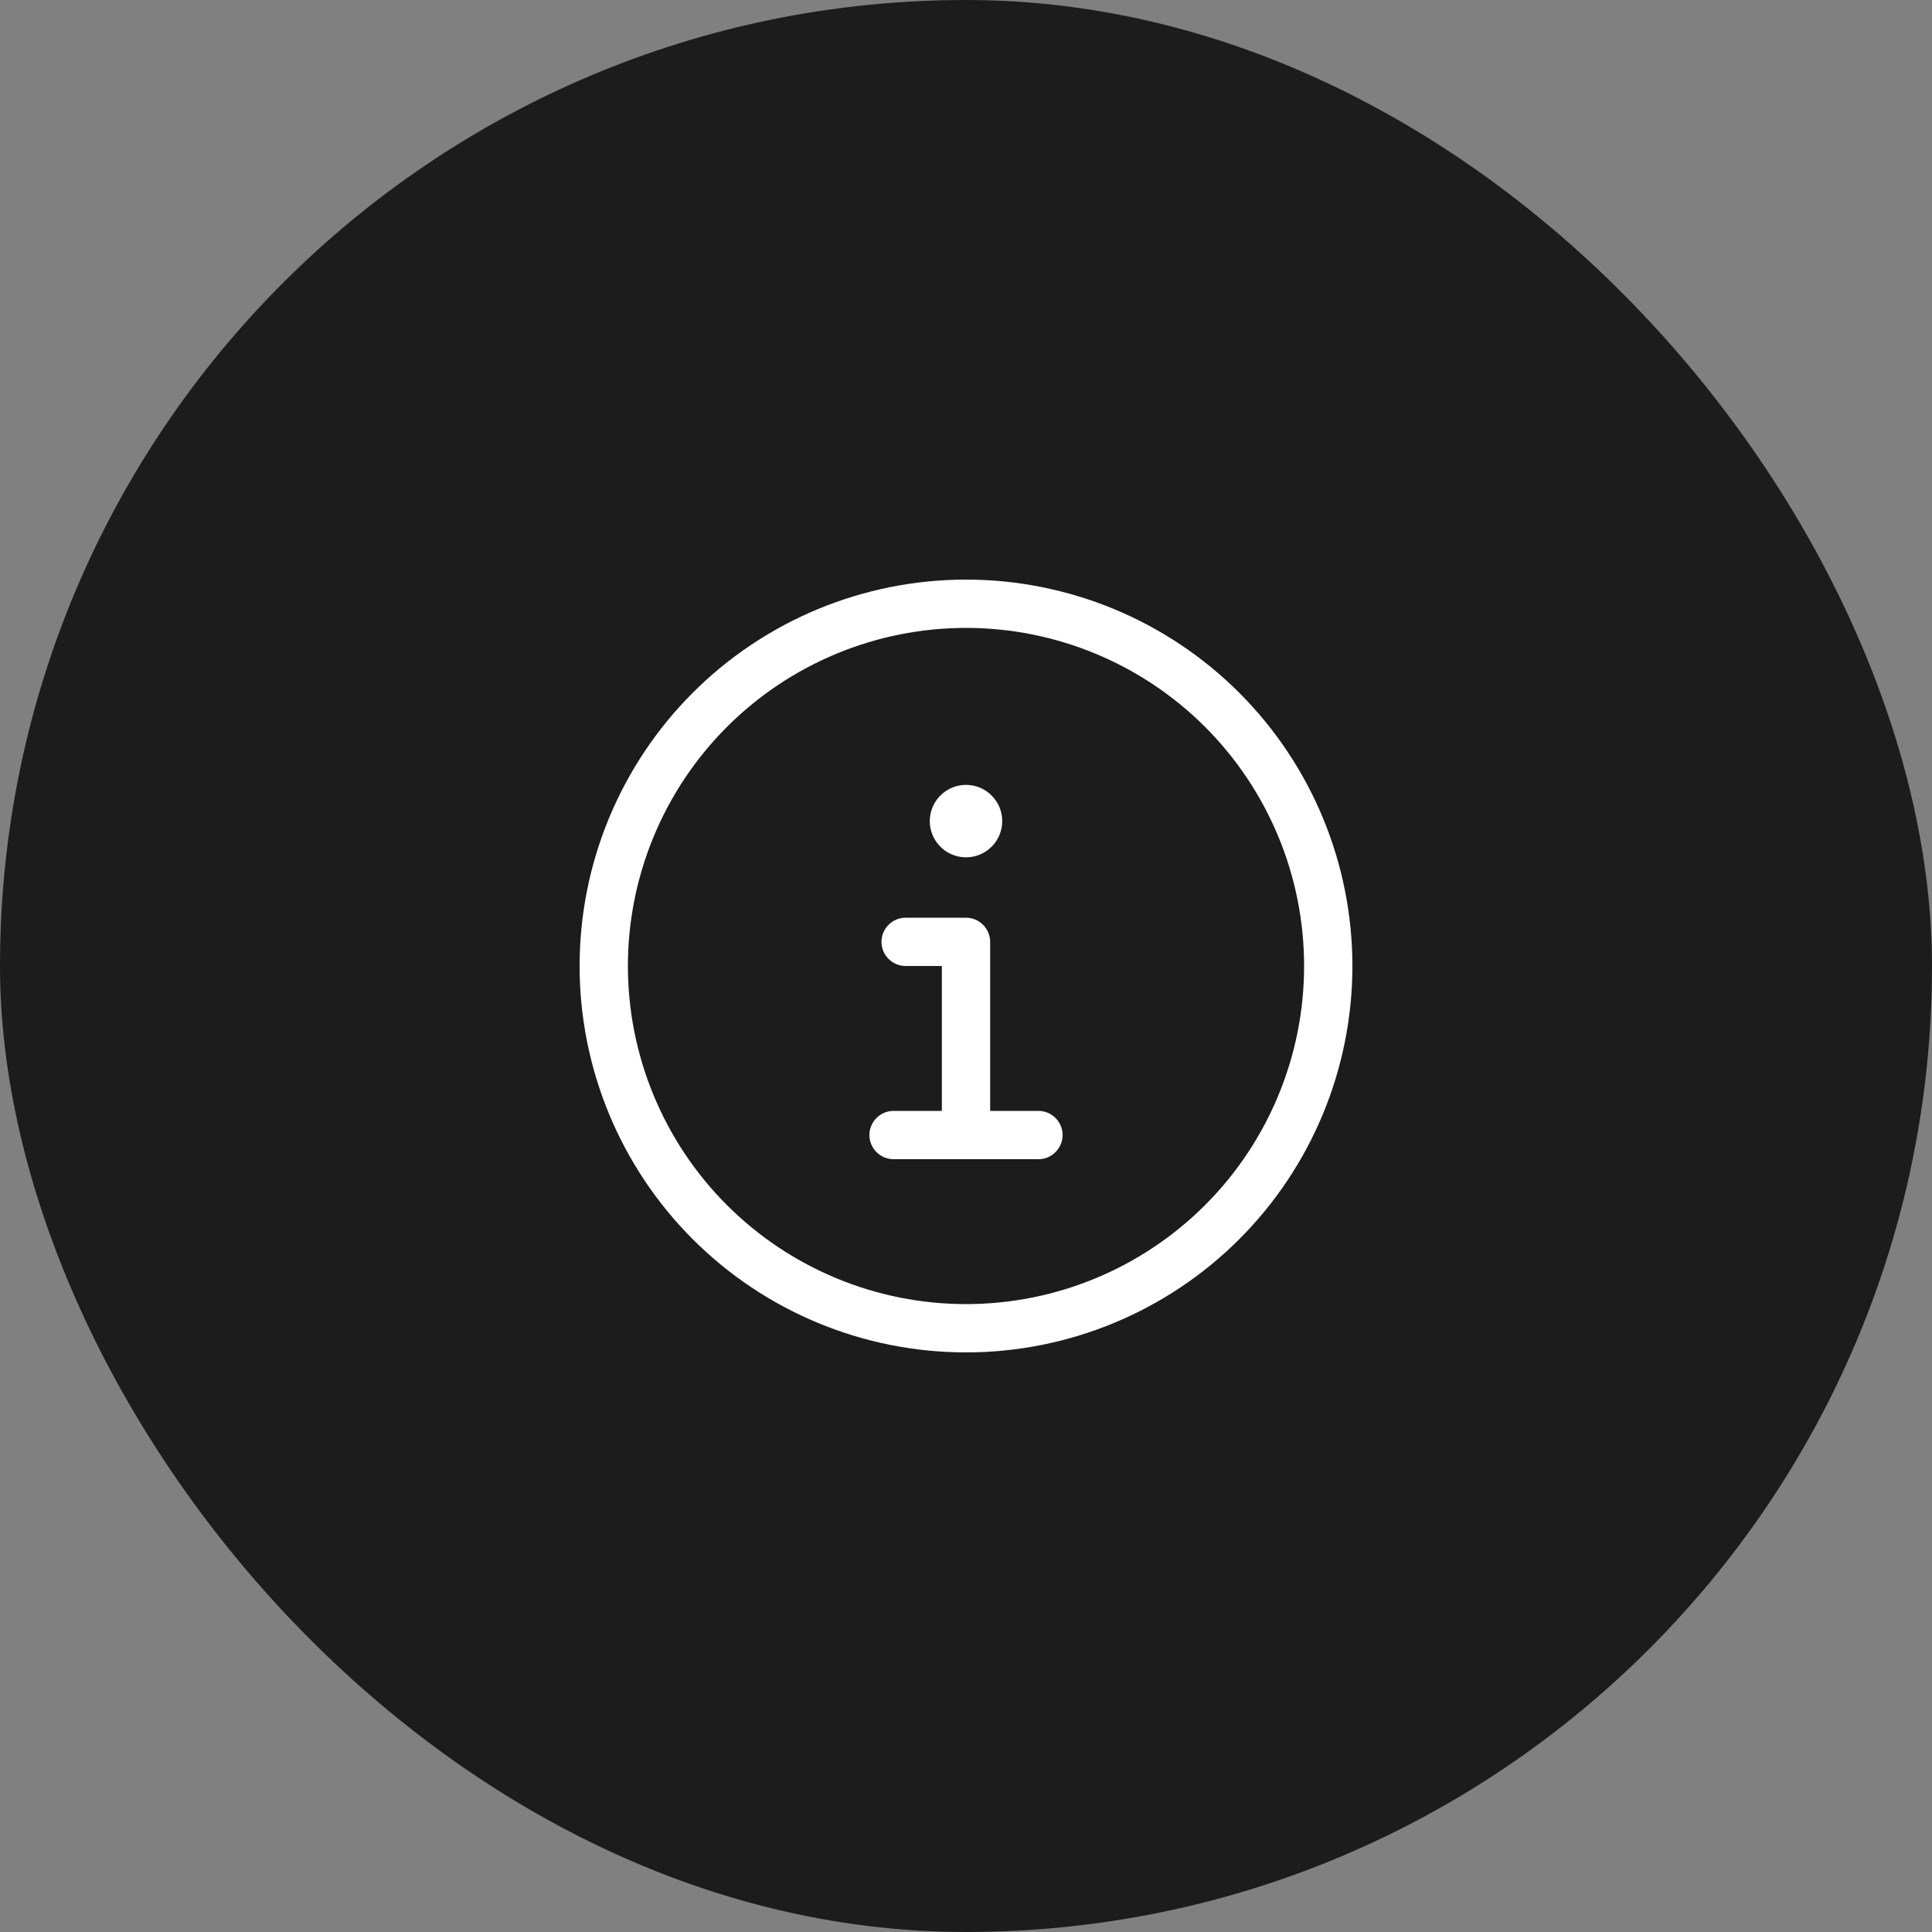 <svg width="40" height="40" viewBox="0 0 40 40" fill="none" xmlns="http://www.w3.org/2000/svg">
<rect x="0" y="0" width="40" height="40" fill="#808080" stroke="none"/>
<rect width="40" height="40" rx="20" fill="#1C1C1C"/>
<path d="M20 13C21.857 13 23.637 13.738 24.95 15.05C26.262 16.363 27 18.143 27 20C27 21.857 26.262 23.637 24.95 24.95C23.637 26.262 21.857 27 20 27C18.143 27 16.363 26.262 15.05 24.95C13.738 23.637 13 21.857 13 20C13 18.143 13.738 16.363 15.05 15.05C16.363 13.738 18.143 13 20 13ZM20 28C22.122 28 24.157 27.157 25.657 25.657C27.157 24.157 28 22.122 28 20C28 17.878 27.157 15.843 25.657 14.343C24.157 12.843 22.122 12 20 12C17.878 12 15.843 12.843 14.343 14.343C12.843 15.843 12 17.878 12 20C12 22.122 12.843 24.157 14.343 25.657C15.843 27.157 17.878 28 20 28ZM18.5 23C18.225 23 18 23.225 18 23.5C18 23.775 18.225 24 18.5 24H21.5C21.775 24 22 23.775 22 23.5C22 23.225 21.775 23 21.5 23H20.5V19.5C20.5 19.225 20.275 19 20 19H18.75C18.475 19 18.25 19.225 18.25 19.5C18.25 19.775 18.475 20 18.75 20H19.5V23H18.5ZM20 17.75C20.199 17.75 20.39 17.671 20.53 17.53C20.671 17.39 20.75 17.199 20.75 17C20.75 16.801 20.671 16.61 20.53 16.47C20.39 16.329 20.199 16.25 20 16.25C19.801 16.25 19.61 16.329 19.47 16.47C19.329 16.61 19.25 16.801 19.25 17C19.25 17.199 19.329 17.39 19.47 17.53C19.61 17.671 19.801 17.75 20 17.75Z" fill="white"/>
</svg>
